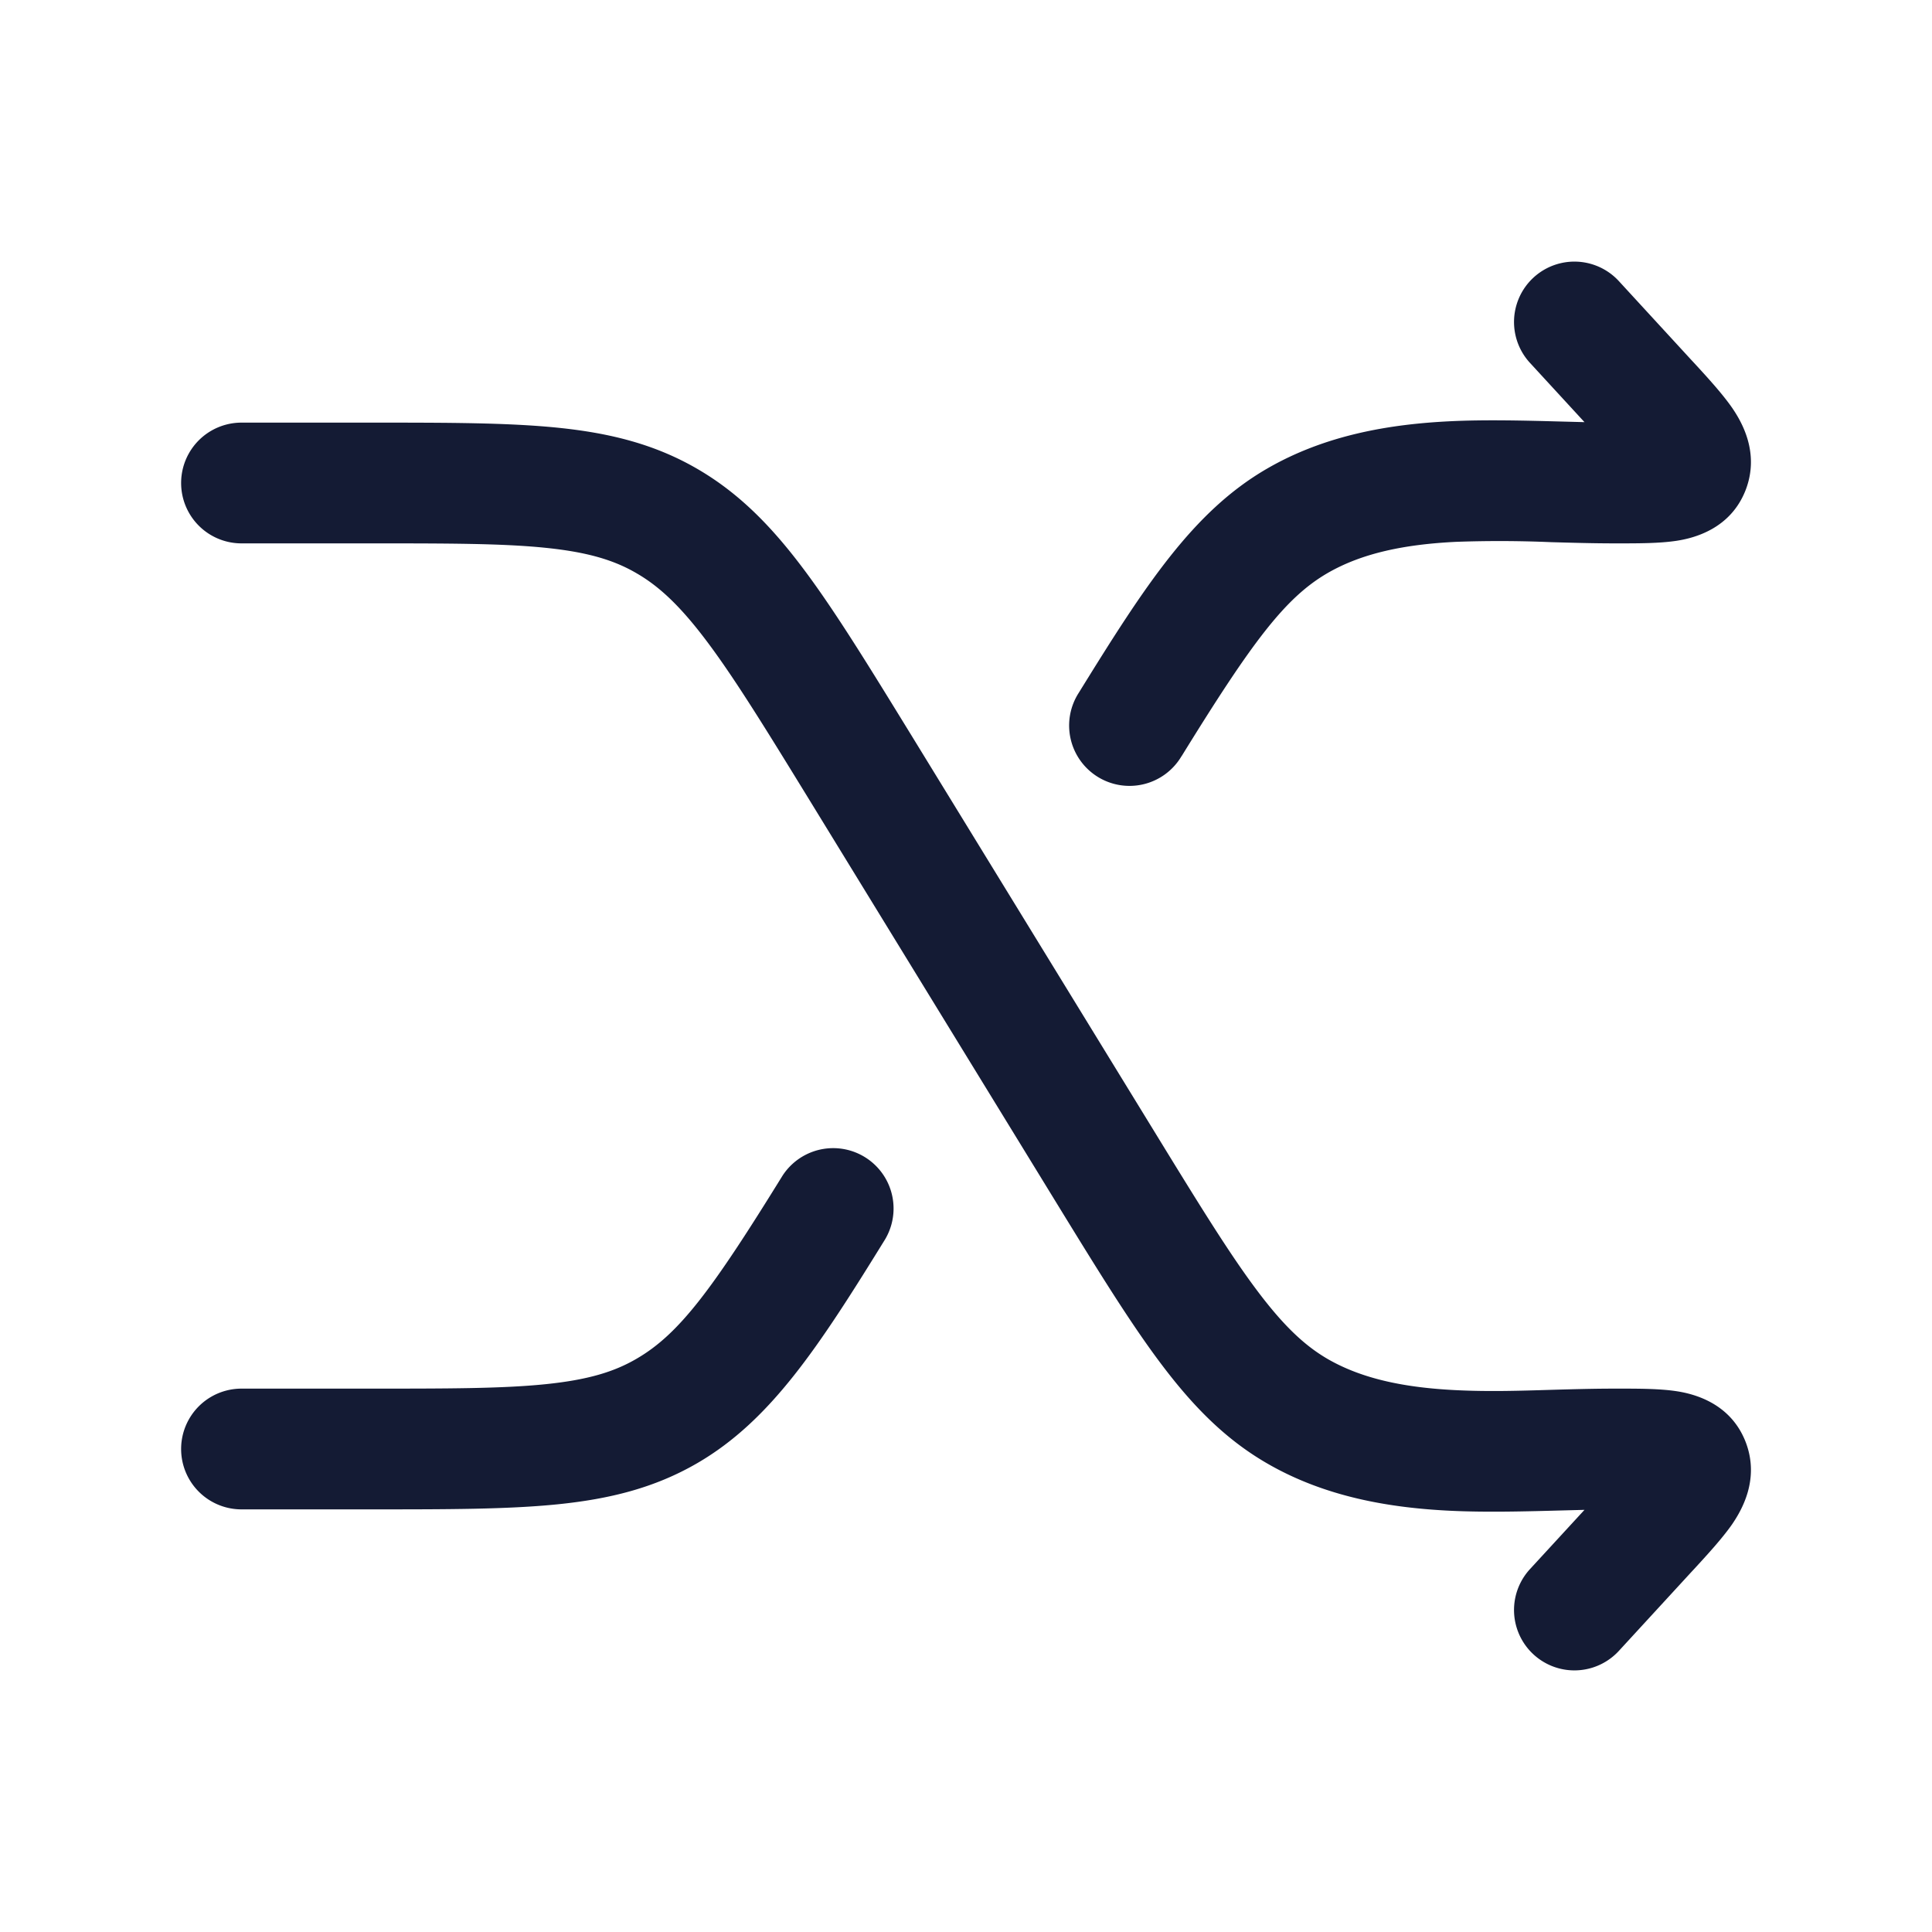 <svg xmlns="http://www.w3.org/2000/svg" width="24" height="24" fill="none"><path fill="#141B34" fill-rule="evenodd" d="M4.58 17.25c.98 0 1.659 0 2.196-.055.519-.053.85-.151 1.133-.317.529-.307.938-.859 1.811-2.272a.75.75 0 0 1 1.276.788c-.825 1.336-1.42 2.25-2.333 2.781-.53.308-1.088.446-1.736.512-.622.063-1.376.063-2.308.063H3a.75.75 0 0 1 0-1.5zm10.097-7.856a.75.75 0 1 1-1.276-.788c.825-1.336 1.42-2.25 2.333-2.781.732-.426 1.542-.556 2.279-.592.453-.022.956-.008 1.402.004l.268.007-.677-.736a.75.75 0 0 1 1.104-1.016l.897.976.028.03c.176.191.357.389.48.565.116.169.348.555.172 1.019-.188.492-.65.604-.861.636s-.473.032-.718.032h-.043c-.282 0-.543-.008-.796-.015a15 15 0 0 0-1.183-.004c-.631.031-1.164.138-1.598.39-.528.308-.938.86-1.81 2.273M4.581 6.75c.979 0 1.658 0 2.195.055.519.053.85.151 1.133.317.287.166.553.417.889.868.344.461.725 1.081 1.267 1.964l3.008 4.906c.519.846.934 1.524 1.324 2.047.402.54.81.962 1.337 1.268.732.426 1.542.556 2.279.592.453.022.956.008 1.402-.004l.268-.007-.677.736a.75.75 0 0 0 1.104 1.016l.897-.976.028-.03c.176-.191.357-.389.48-.564.116-.17.348-.556.172-1.02-.188-.492-.65-.604-.861-.636s-.473-.032-.718-.032h-.043c-.282 0-.543.008-.796.015-.396.012-.773.024-1.183.004-.631-.031-1.164-.138-1.598-.39-.287-.168-.552-.418-.888-.869-.344-.461-.725-1.081-1.267-1.965L11.325 9.14c-.52-.846-.935-1.524-1.325-2.047-.402-.54-.81-.962-1.337-1.268-.53-.308-1.088-.446-1.736-.512-.622-.063-1.376-.063-2.308-.063H3a.75.75 0 1 0 0 1.5z" clip-rule="evenodd"/></svg>